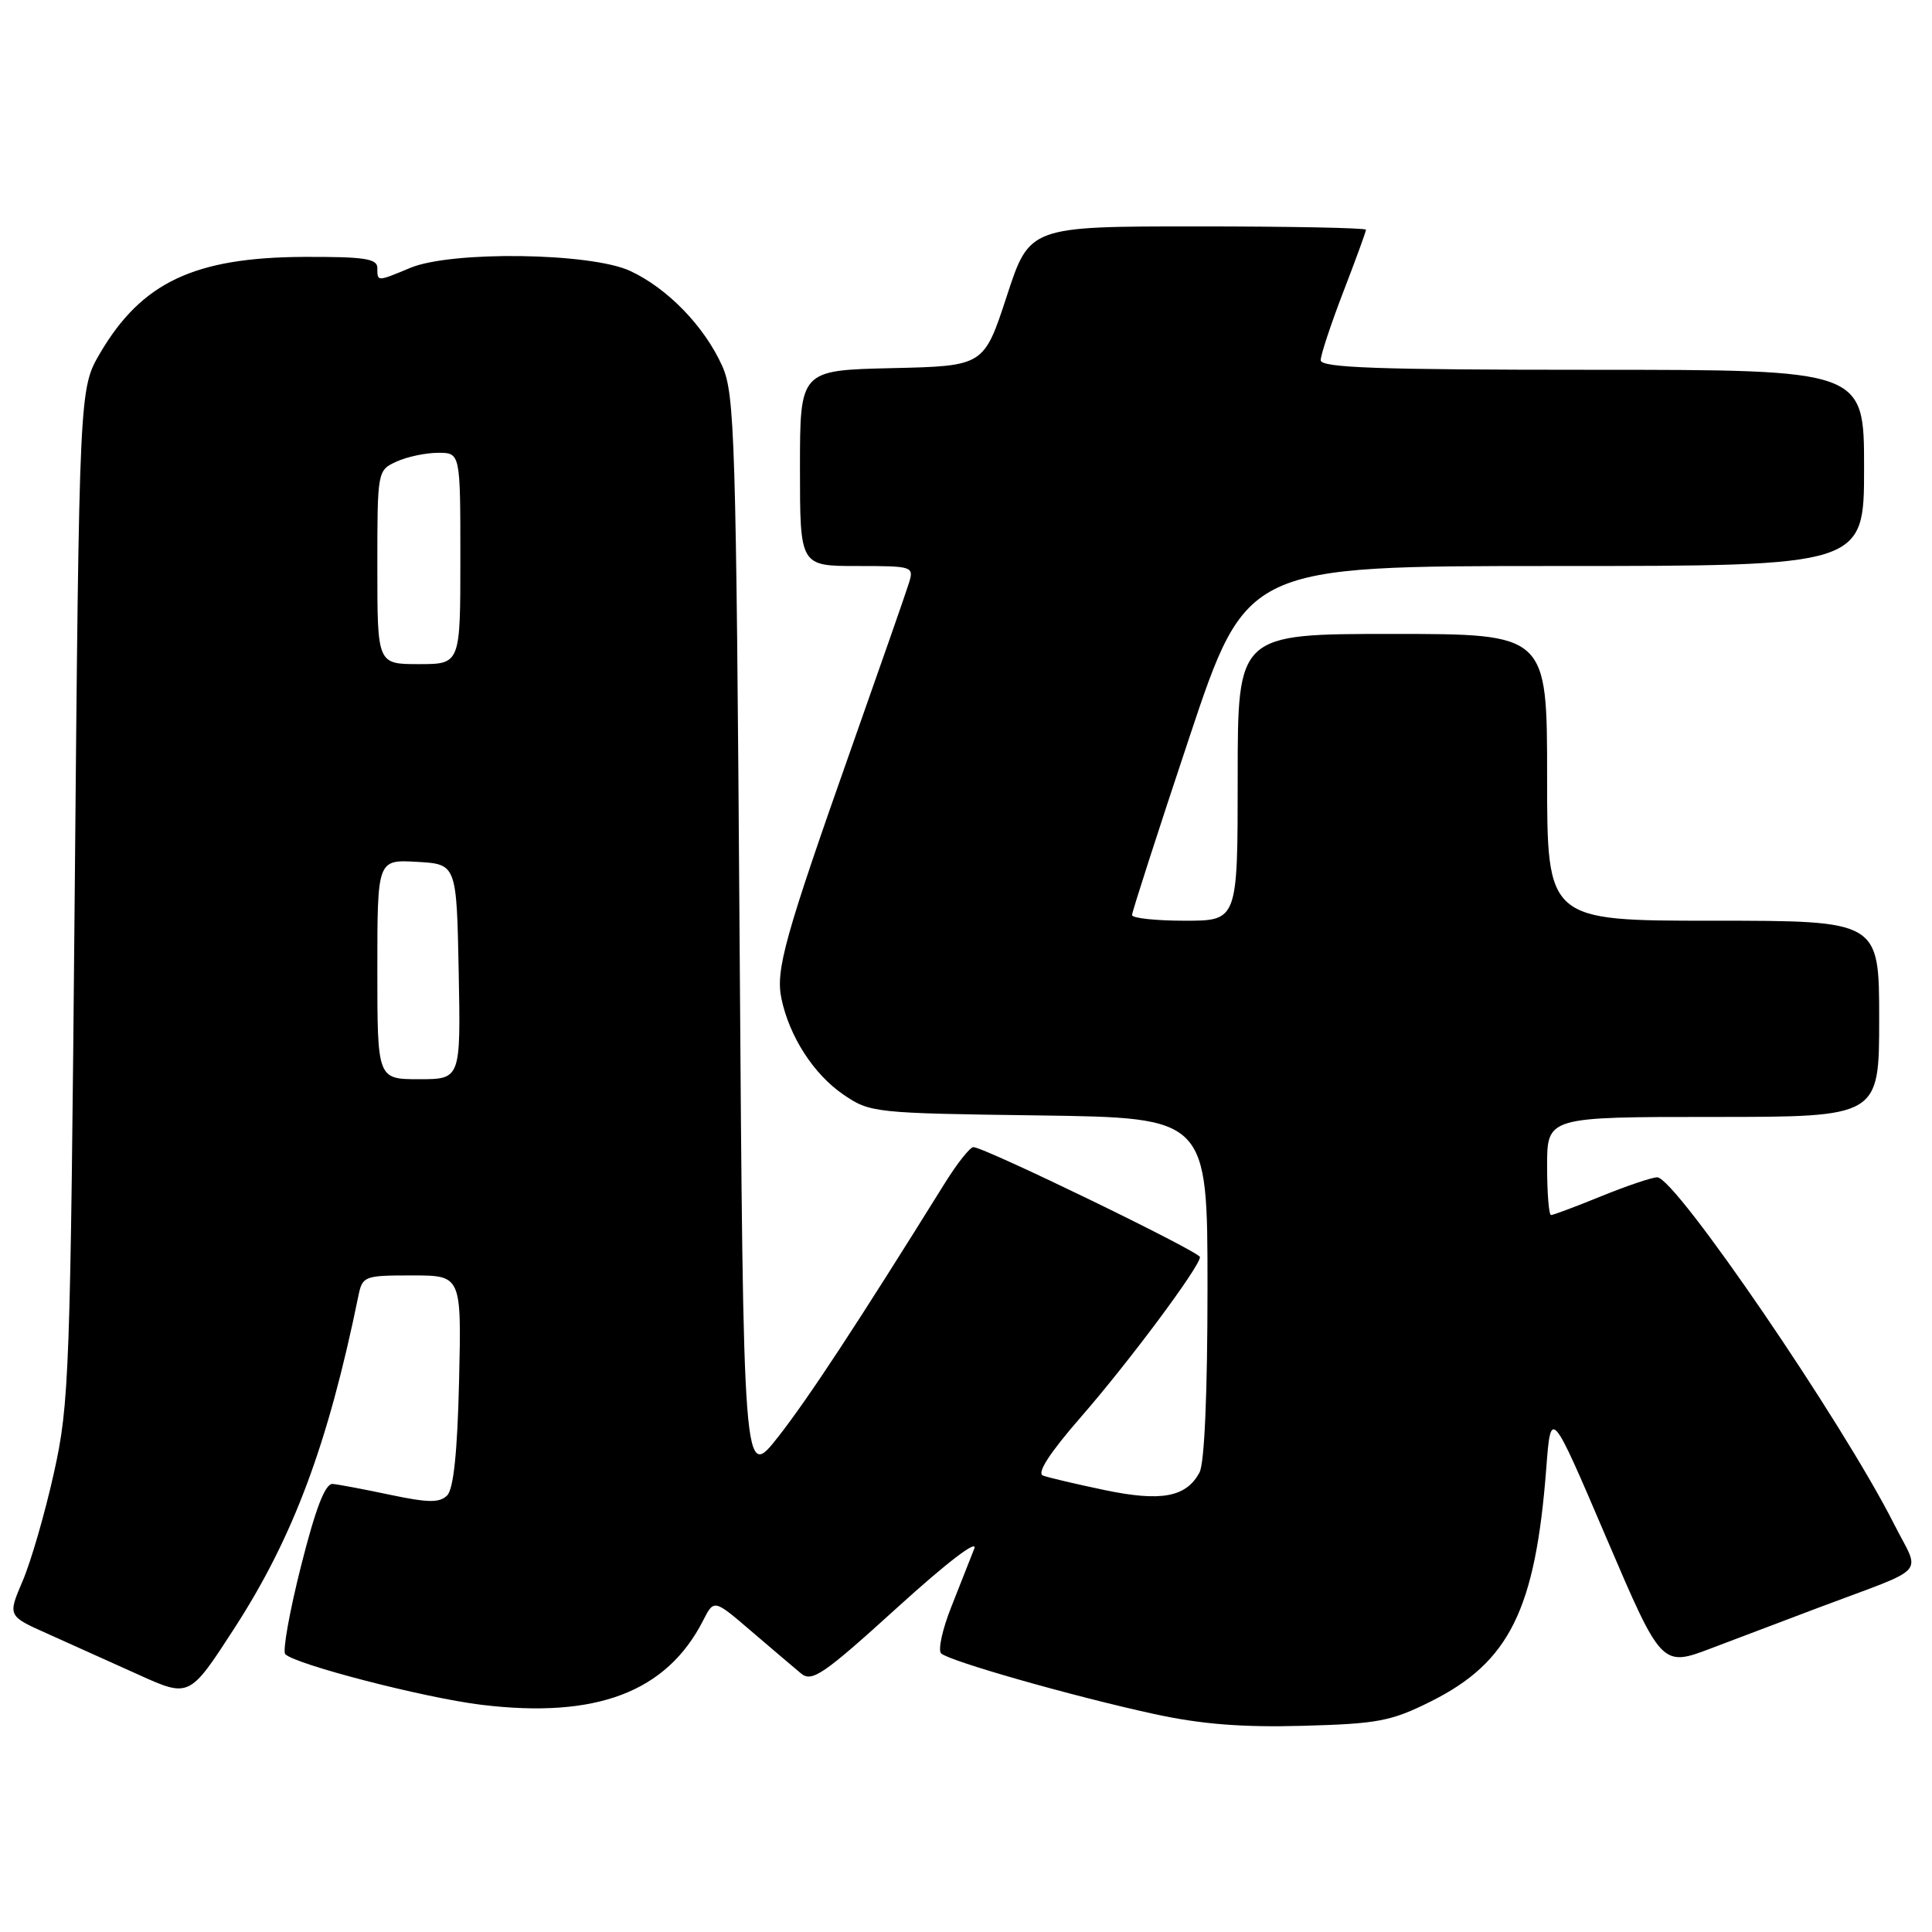 <?xml version="1.0" encoding="UTF-8" standalone="no"?>
<!DOCTYPE svg PUBLIC "-//W3C//DTD SVG 1.1//EN" "http://www.w3.org/Graphics/SVG/1.1/DTD/svg11.dtd" >
<svg xmlns="http://www.w3.org/2000/svg" xmlns:xlink="http://www.w3.org/1999/xlink" version="1.1" viewBox="0 0 256 256">
 <g >
 <path fill="currentColor"
d=" M 189.61 225.44 C 200.01 220.24 203.45 213.30 204.89 194.54 C 205.50 186.58 205.50 186.58 212.84 203.75 C 220.18 220.91 220.18 220.91 226.84 218.37 C 230.50 216.98 236.88 214.56 241.00 213.01 C 255.79 207.44 254.48 208.89 250.99 201.98 C 244.17 188.46 222.00 156.00 219.59 156.00 C 218.91 156.00 215.58 157.12 212.19 158.50 C 208.81 159.88 205.81 161.00 205.52 161.00 C 205.23 161.00 205.00 158.07 205.00 154.50 C 205.00 148.00 205.00 148.00 227.00 148.00 C 249.00 148.00 249.00 148.00 249.00 135.00 C 249.00 122.00 249.00 122.00 227.00 122.00 C 205.00 122.00 205.00 122.00 205.00 103.00 C 205.00 84.00 205.00 84.00 184.50 84.00 C 164.00 84.00 164.00 84.00 164.00 103.00 C 164.00 122.00 164.00 122.00 157.00 122.00 C 153.15 122.00 150.00 121.66 150.00 121.25 C 150.00 120.84 153.41 110.26 157.58 97.75 C 165.17 75.00 165.17 75.00 206.08 75.00 C 247.00 75.00 247.00 75.00 247.00 62.00 C 247.00 49.00 247.00 49.00 211.00 49.00 C 182.52 49.00 175.00 48.73 175.00 47.73 C 175.00 47.03 176.35 42.95 178.00 38.66 C 179.65 34.38 181.00 30.68 181.00 30.44 C 181.00 30.20 170.97 30.00 158.71 30.00 C 136.42 30.00 136.42 30.00 133.40 39.25 C 130.37 48.50 130.37 48.50 118.19 48.78 C 106.00 49.06 106.00 49.06 106.00 62.03 C 106.00 75.00 106.00 75.00 113.57 75.00 C 120.95 75.00 121.12 75.05 120.44 77.25 C 120.06 78.49 116.68 88.16 112.94 98.75 C 103.98 124.13 102.74 128.54 103.55 132.35 C 104.61 137.37 107.82 142.34 111.73 145.02 C 115.28 147.45 115.78 147.51 137.67 147.80 C 160.00 148.11 160.00 148.11 160.00 170.62 C 160.00 184.58 159.60 193.88 158.94 195.11 C 157.18 198.39 153.87 199.01 146.36 197.44 C 142.59 196.65 138.92 195.79 138.20 195.52 C 137.35 195.20 139.09 192.51 143.23 187.76 C 149.61 180.44 159.00 167.82 159.00 166.57 C 159.00 165.87 130.41 152.00 128.98 152.00 C 128.53 152.00 126.84 154.14 125.21 156.75 C 113.55 175.49 107.11 185.29 103.12 190.38 C 98.50 196.26 98.50 196.26 98.00 124.38 C 97.54 57.94 97.36 52.20 95.70 48.50 C 93.33 43.23 88.45 38.20 83.50 35.90 C 78.27 33.47 59.80 33.22 54.35 35.50 C 49.94 37.34 50.00 37.34 50.00 35.50 C 50.00 34.27 48.27 34.01 40.25 34.04 C 25.77 34.11 18.78 37.41 13.27 46.78 C 10.50 51.50 10.50 51.50 9.90 118.50 C 9.32 182.20 9.19 185.98 7.14 195.18 C 5.96 200.51 4.09 206.95 3.00 209.49 C 1.02 214.12 1.02 214.12 6.26 216.46 C 9.14 217.75 14.56 220.19 18.30 221.88 C 25.10 224.96 25.10 224.96 31.07 215.73 C 38.87 203.67 43.47 191.35 47.48 171.75 C 48.02 169.09 48.25 169.00 54.59 169.00 C 61.15 169.00 61.15 169.00 60.83 182.95 C 60.61 192.40 60.10 197.31 59.25 198.15 C 58.25 199.15 56.74 199.13 51.75 198.08 C 48.31 197.35 44.86 196.70 44.09 196.63 C 43.10 196.54 41.84 199.78 39.89 207.50 C 38.36 213.55 37.42 218.81 37.80 219.19 C 39.21 220.57 56.23 224.97 63.76 225.89 C 79.02 227.75 88.34 224.21 93.18 214.70 C 94.61 211.90 94.61 211.90 99.55 216.14 C 102.27 218.47 105.24 220.99 106.14 221.74 C 107.58 222.94 109.09 221.91 118.87 213.03 C 125.52 206.99 129.62 203.86 129.09 205.22 C 128.60 206.48 127.24 209.93 126.06 212.90 C 124.87 215.88 124.27 218.65 124.70 219.08 C 125.76 220.10 142.12 224.76 152.91 227.11 C 159.15 228.47 164.54 228.90 172.61 228.68 C 182.58 228.41 184.33 228.08 189.61 225.44 Z  M 50.00 128.45 C 50.00 113.90 50.00 113.90 55.25 114.20 C 60.50 114.50 60.50 114.50 60.78 128.75 C 61.05 143.00 61.05 143.00 55.53 143.00 C 50.00 143.00 50.00 143.00 50.00 128.45 Z  M 50.00 75.16 C 50.00 62.37 50.01 62.32 52.55 61.16 C 53.95 60.52 56.42 60.00 58.05 60.00 C 61.00 60.00 61.00 60.00 61.00 74.00 C 61.00 88.00 61.00 88.00 55.50 88.00 C 50.00 88.00 50.00 88.00 50.00 75.16 Z "/>
</g>
</svg>